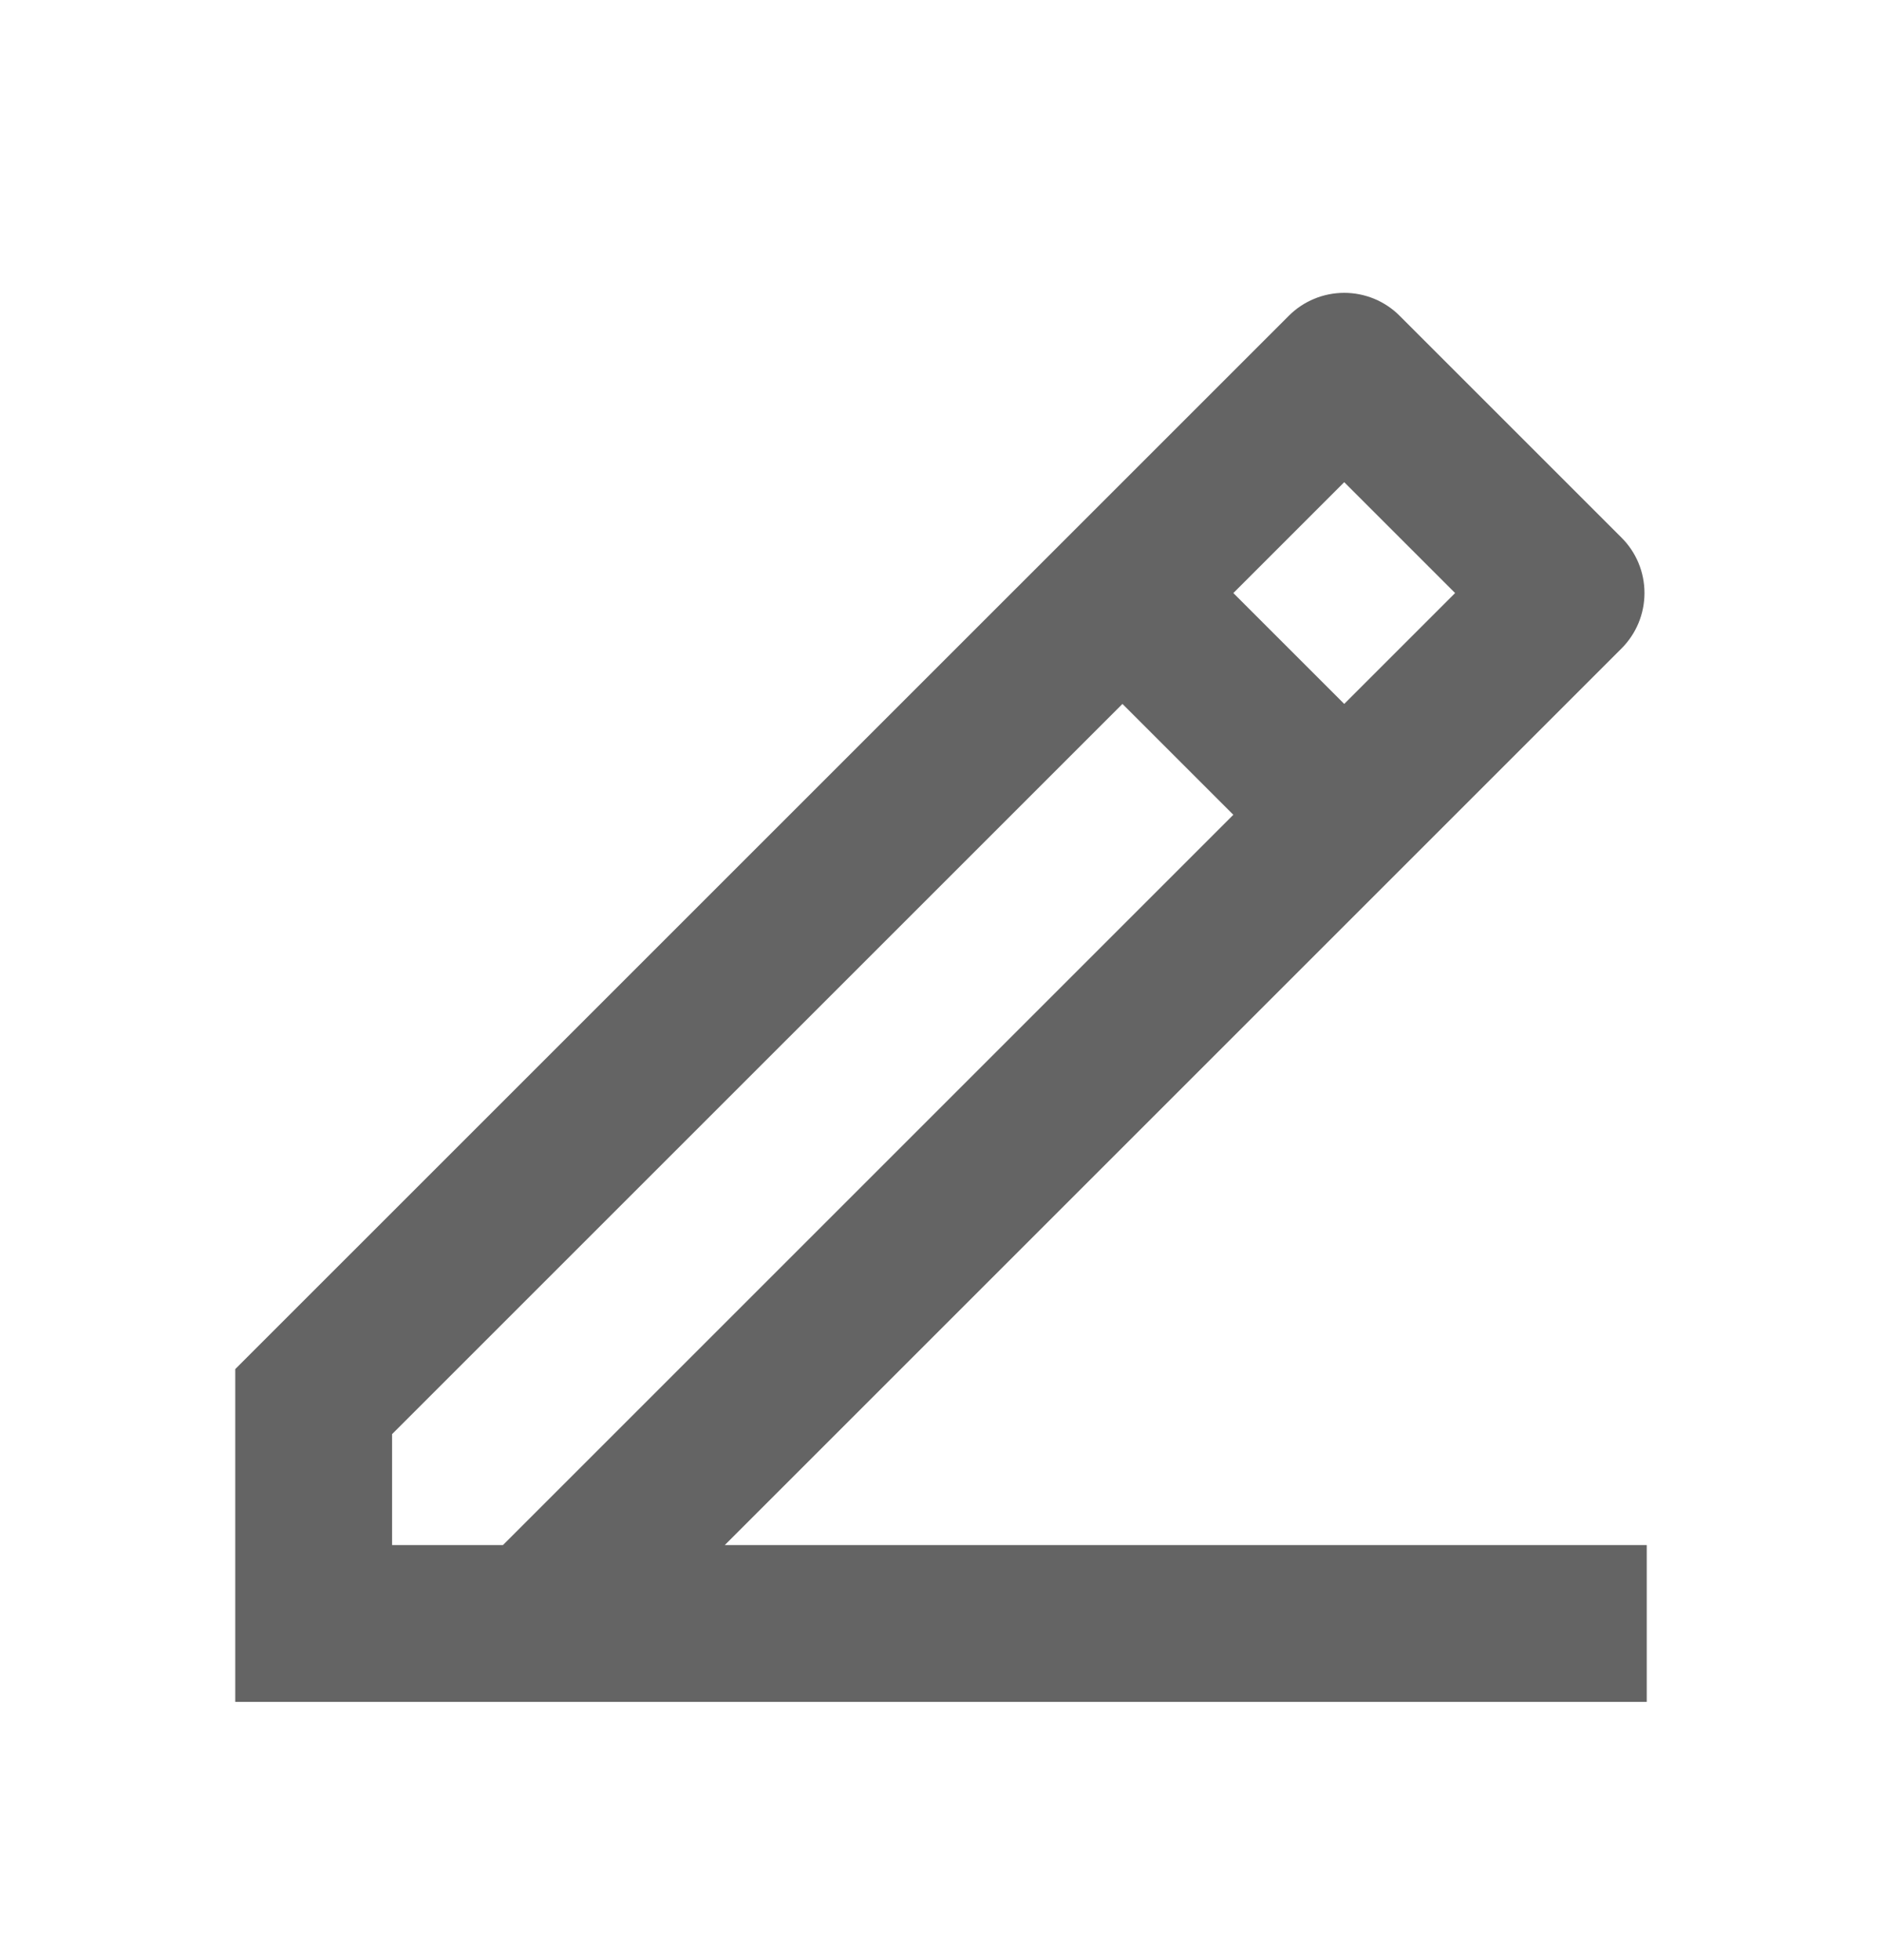 <svg width="24" height="25" viewBox="0 0 24 25" fill="none" xmlns="http://www.w3.org/2000/svg">
<g opacity="0.7" clip-path="url(#clip0_250_140)">
<path d="M5 19.706H6.414L15.728 10.392L14.314 8.978L5 18.291V19.706ZM21 21.706H3V17.462L16.435 4.028C16.622 3.84 16.877 3.735 17.142 3.735C17.407 3.735 17.662 3.84 17.849 4.028L20.678 6.857C20.866 7.044 20.971 7.298 20.971 7.564C20.971 7.829 20.866 8.083 20.678 8.271L9.243 19.706H21V21.706ZM15.728 7.564L17.142 8.978L18.556 7.564L17.142 6.15L15.728 7.564Z" fill="#222222"/>
</g>
<defs>
<clipPath id="clip0_250_140">
<rect width="24" height="24" fill="white" transform="translate(0 0.706)"/>
</clipPath>
</defs>
</svg>
